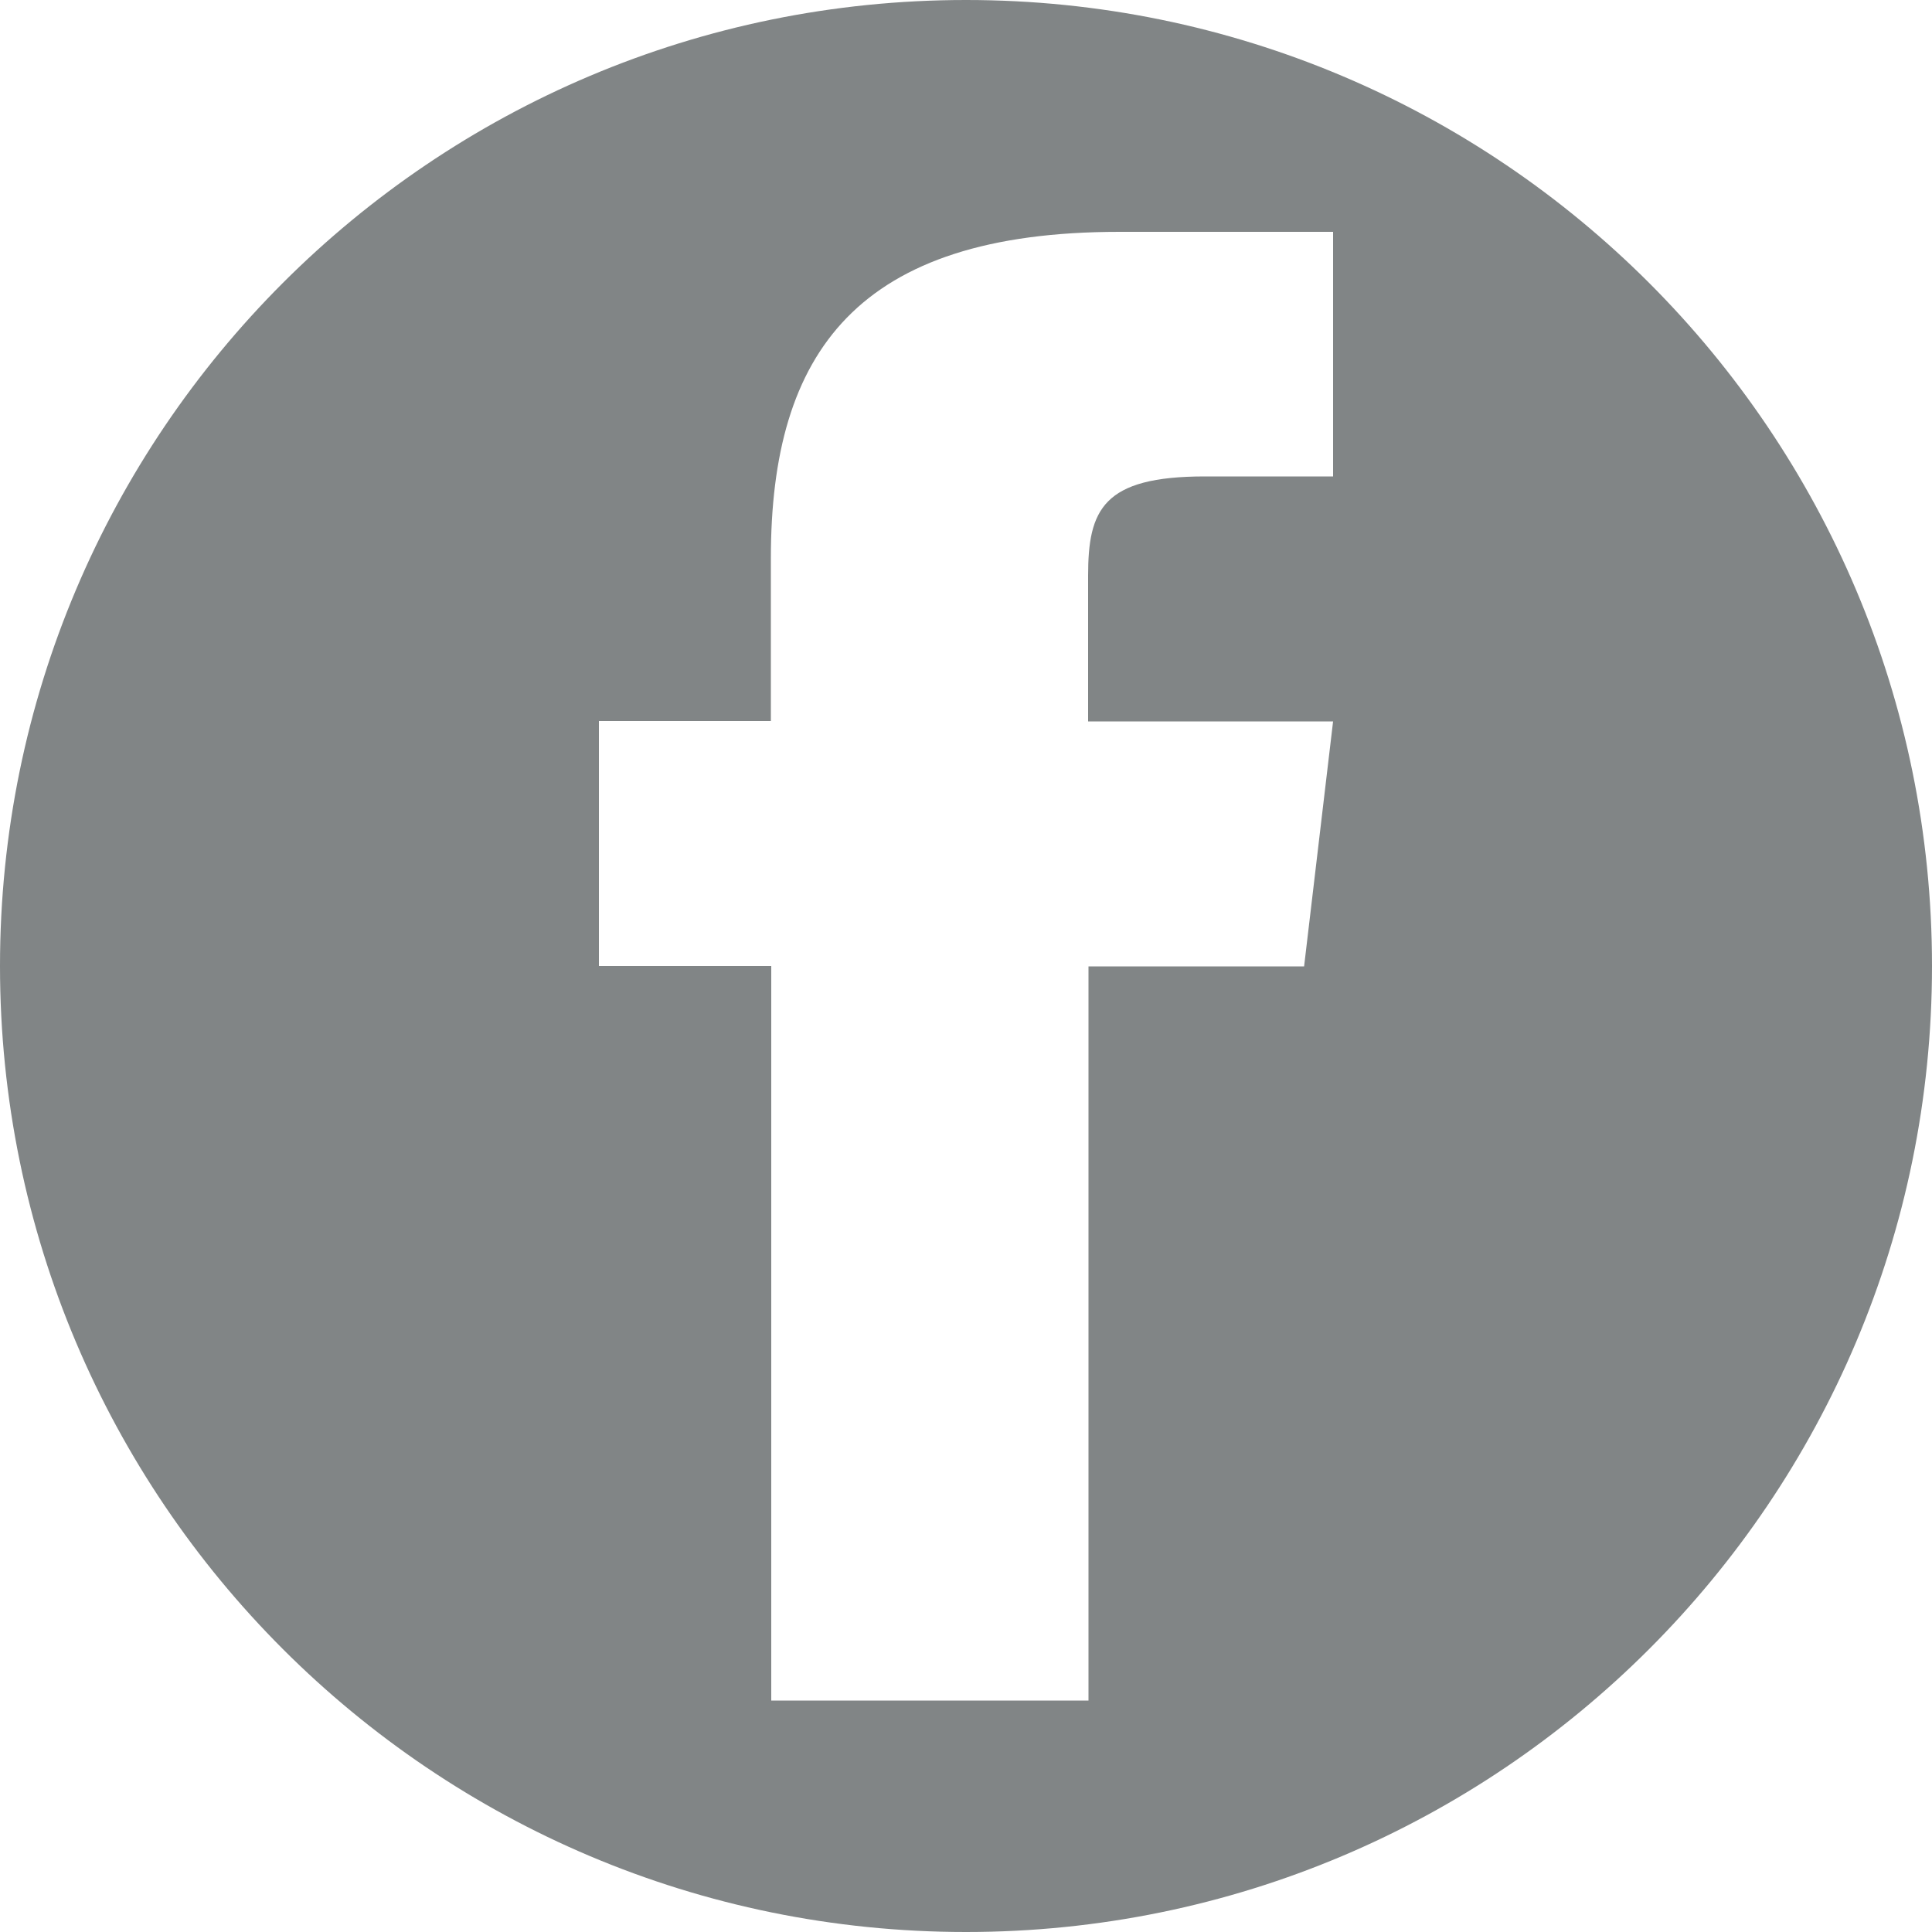 <svg width="30" height="30" viewBox="0 0 30 30" fill="none" xmlns="http://www.w3.org/2000/svg">
<path d="M15 0C6.714 0 0 6.714 0 15C0 23.286 6.714 30 15 30C23.286 30 30 23.286 30 15C30 6.714 23.286 0 15 0ZM20.7 7.398H18.708C17.124 7.398 16.896 7.914 16.896 8.94V11.202H20.7L20.25 15.006H16.902V26.406H11.976V15H9.3V11.196H11.97V8.664C11.97 5.466 13.314 3.6 17.382 3.6H20.7V7.398Z" fill="#818586"/>
</svg>
